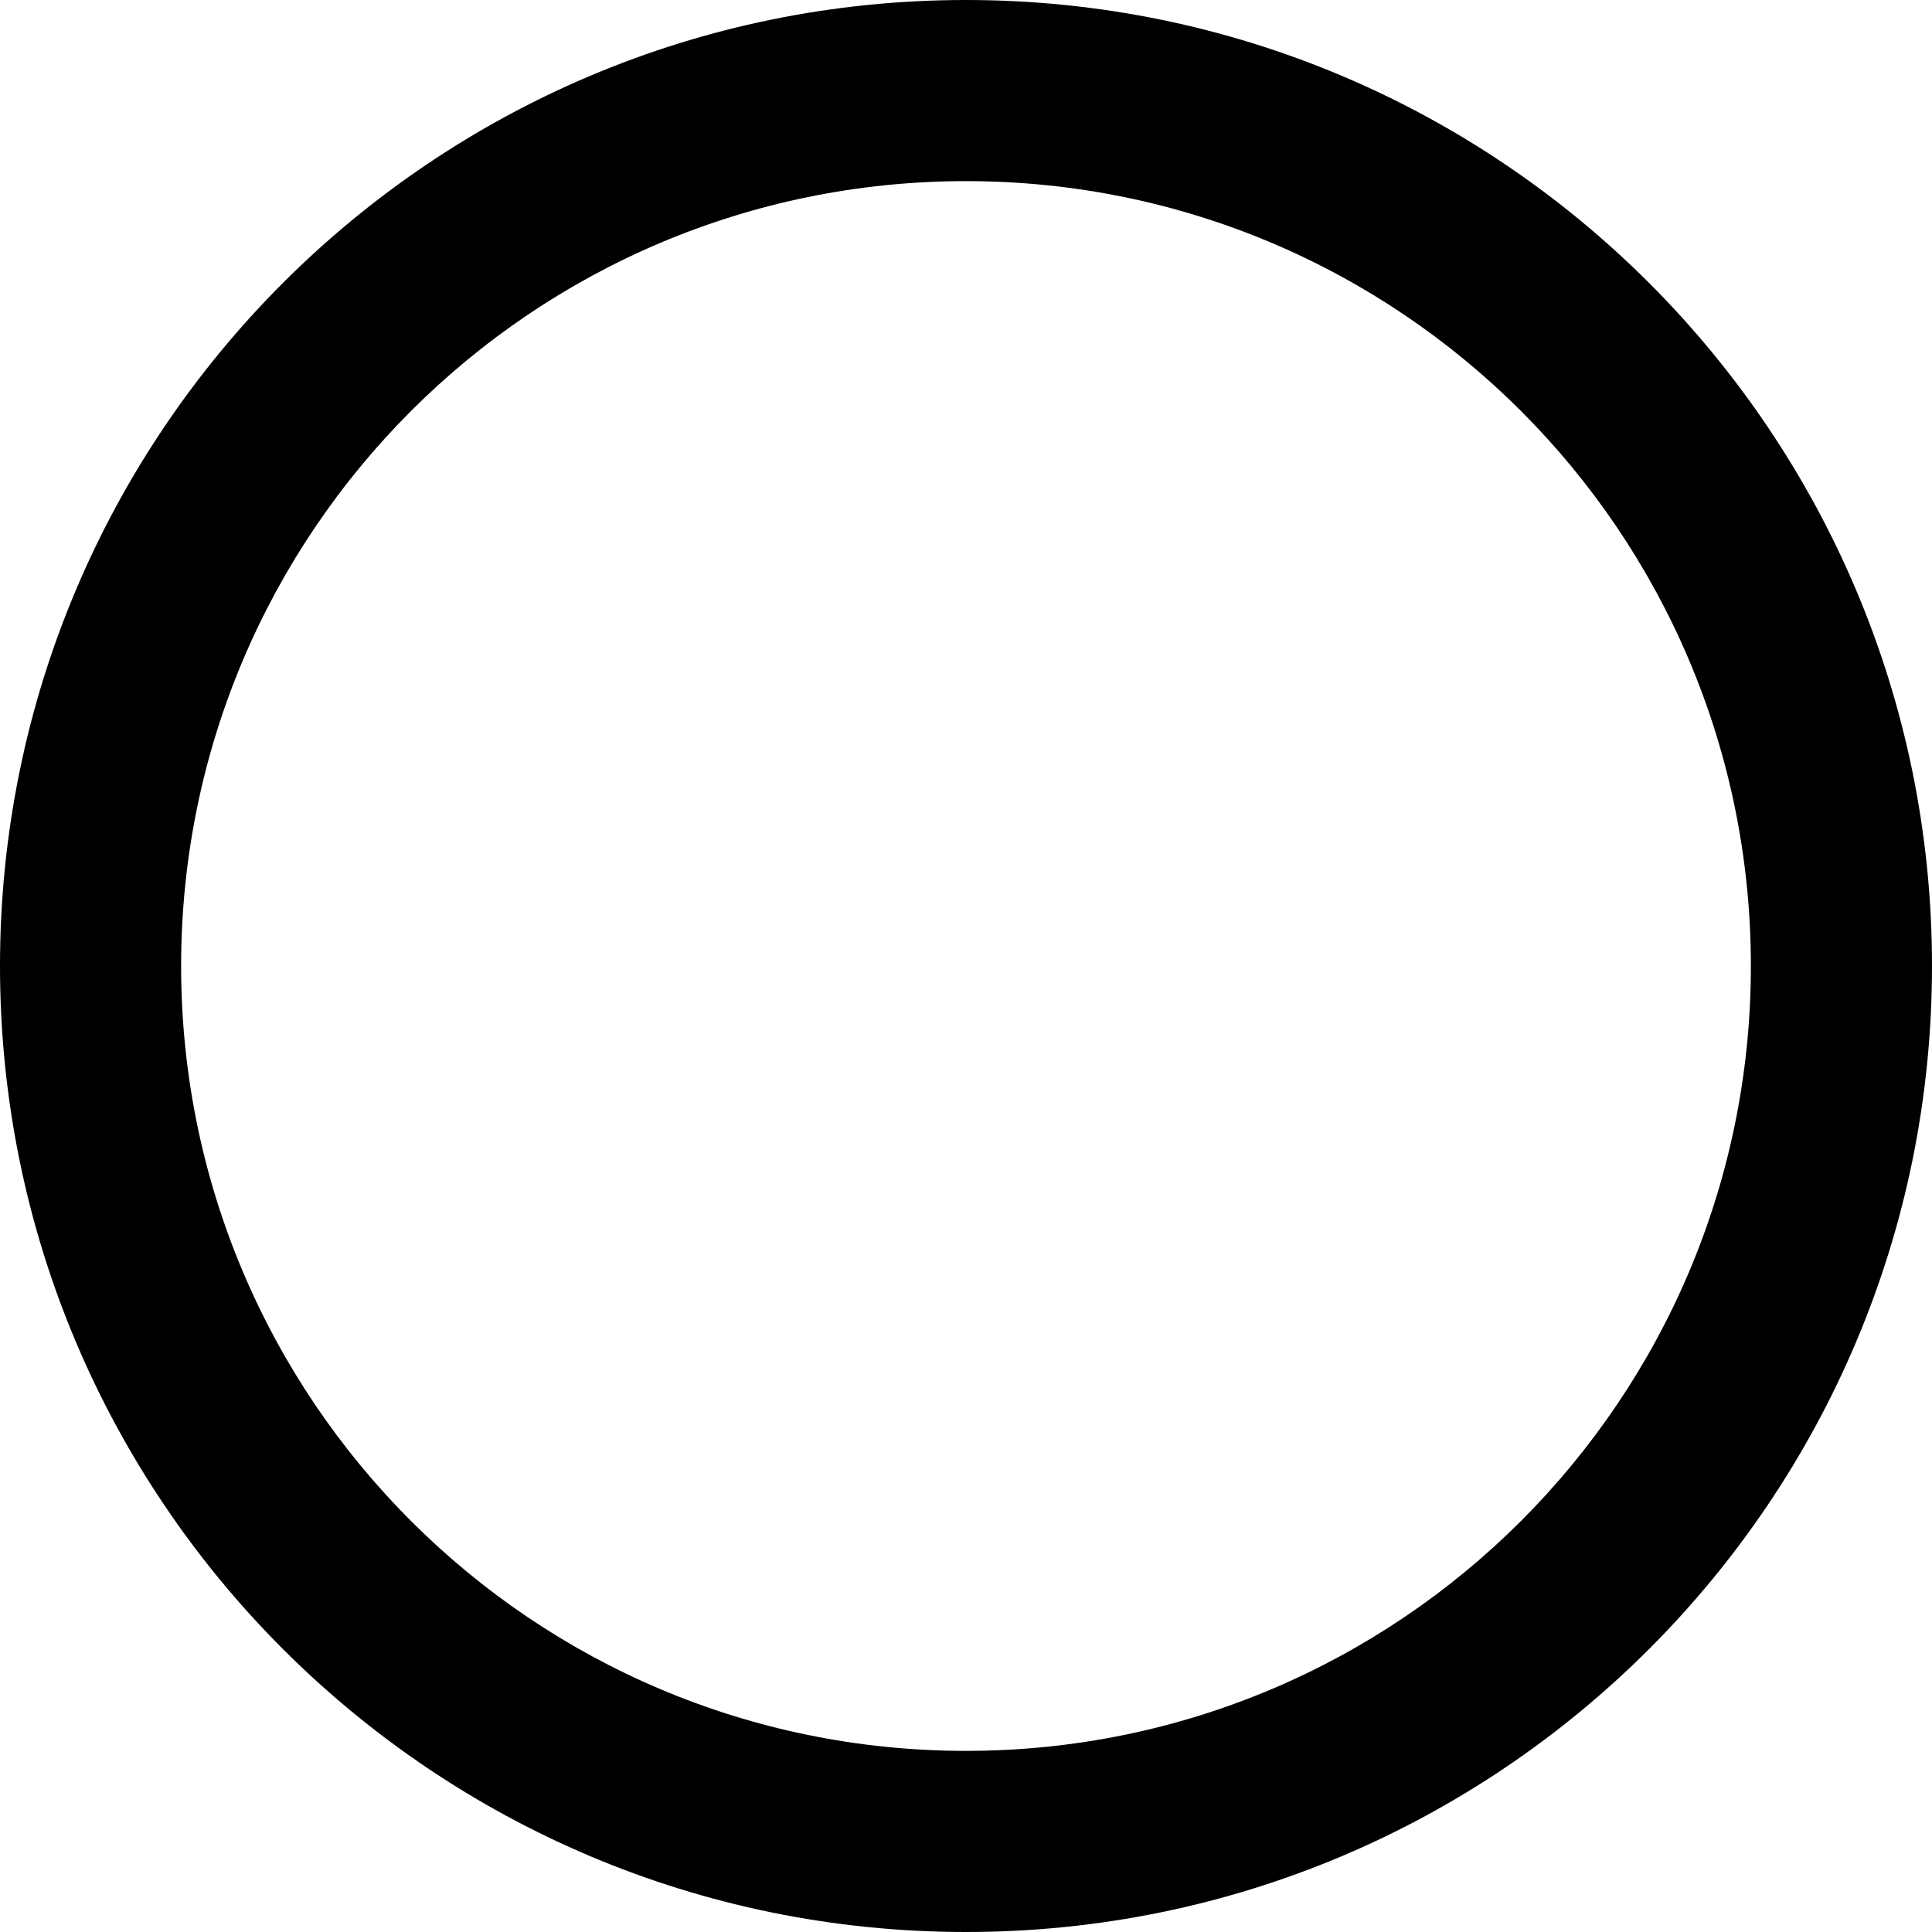 <svg xmlns="http://www.w3.org/2000/svg" viewBox="0 0 960 960"><path d="M480 0C214.9 0 0 214.9 0 480s214.9 480 480 480 480-214.9 480-480S745.1 0 480 0zm0 870C264.6 870 90 695.4 90 480S264.6 90 480 90s390 174.6 390 390-174.6 390-390 390z"/></svg>